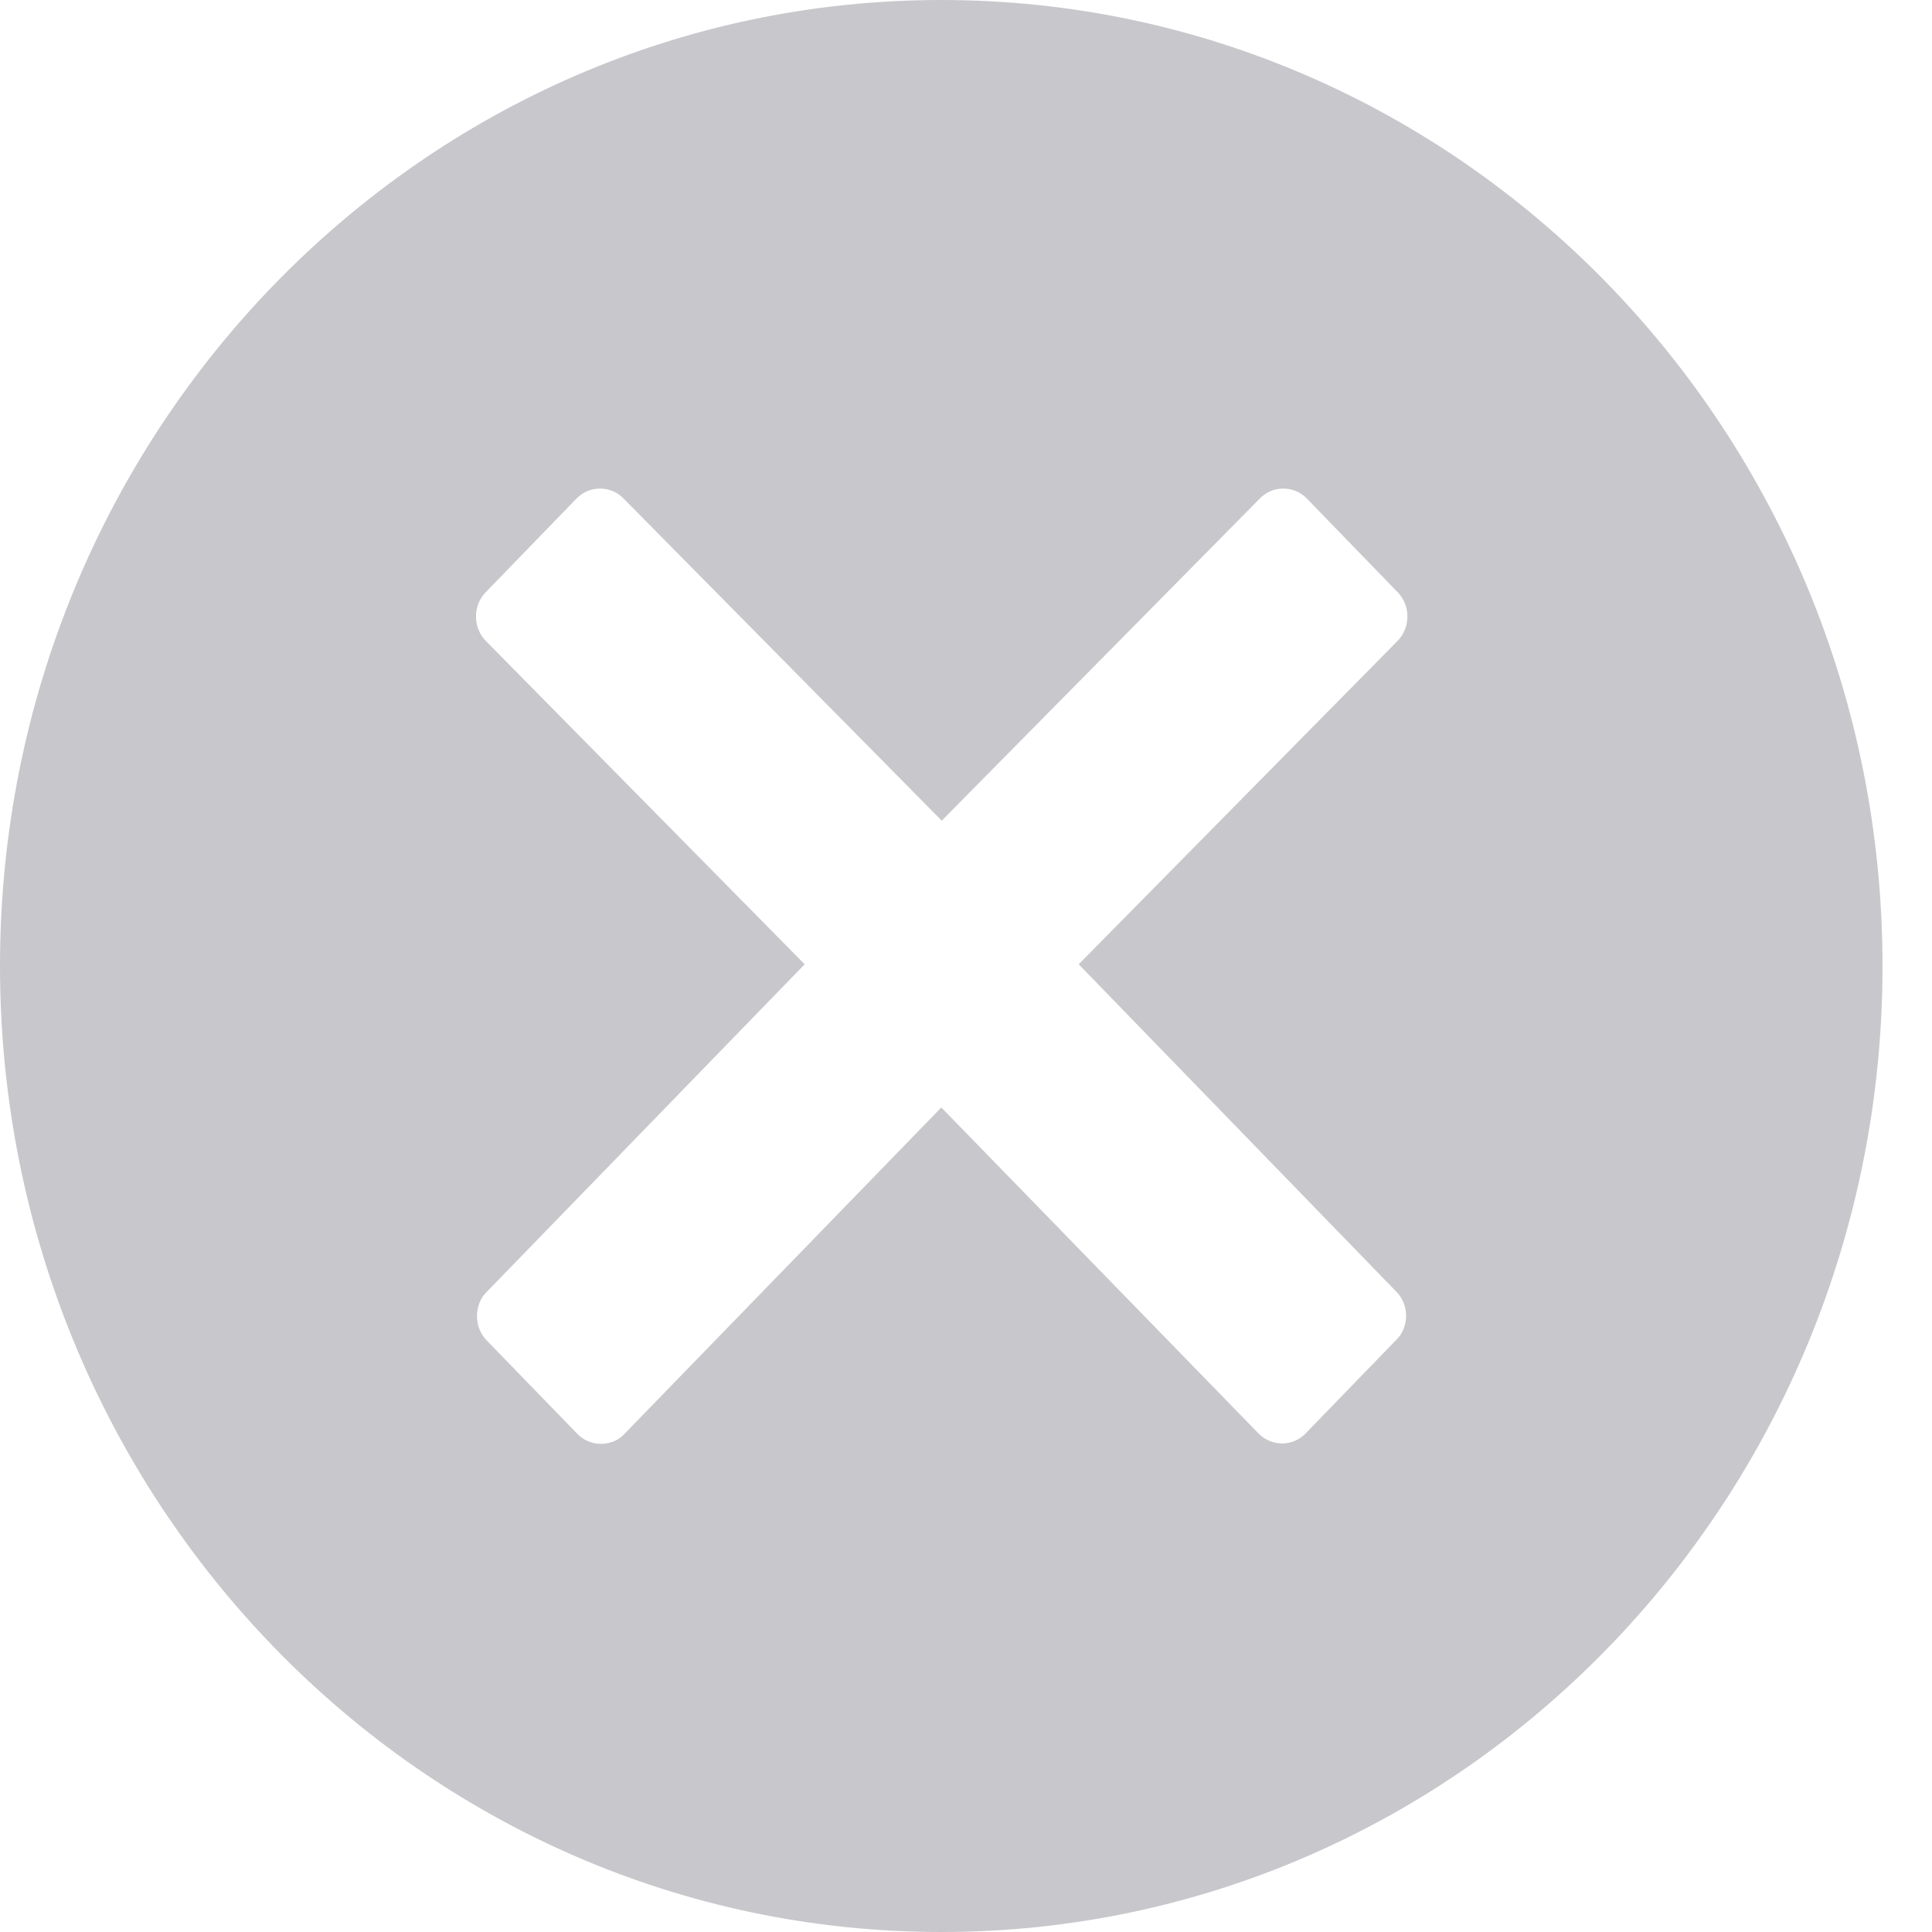 <svg width="18" height="18" viewBox="0 0 18 18" fill="none" xmlns="http://www.w3.org/2000/svg">
<path fill-rule="evenodd" clip-rule="evenodd" d="M0 9C0 4.03 3.927 0 8.77 0C13.612 0 17.539 4.03 17.539 9C17.539 13.97 13.612 18 8.77 18C3.927 18 0 13.97 0 9ZM13.1 12.258C13.1 12.174 13.068 12.094 13.009 12.034L10.05 8.984L13.021 5.971C13.143 5.846 13.143 5.641 13.021 5.517L12.176 4.645C12.117 4.584 12.039 4.552 11.956 4.552C11.874 4.552 11.796 4.584 11.737 4.645L8.774 7.646L5.81 4.645C5.751 4.584 5.673 4.552 5.591 4.552C5.508 4.552 5.43 4.584 5.371 4.645L4.526 5.517C4.404 5.641 4.404 5.846 4.526 5.971L7.497 8.984L4.534 12.037C4.475 12.094 4.444 12.178 4.444 12.262C4.444 12.347 4.475 12.427 4.534 12.488L5.379 13.359C5.438 13.42 5.52 13.452 5.598 13.452C5.677 13.452 5.759 13.424 5.818 13.359L8.77 10.318L11.725 13.355C11.784 13.416 11.866 13.448 11.945 13.448C12.023 13.448 12.101 13.42 12.164 13.355L13.009 12.483C13.068 12.427 13.1 12.343 13.1 12.258Z" fill="#C8C7CC"/>
</svg>
